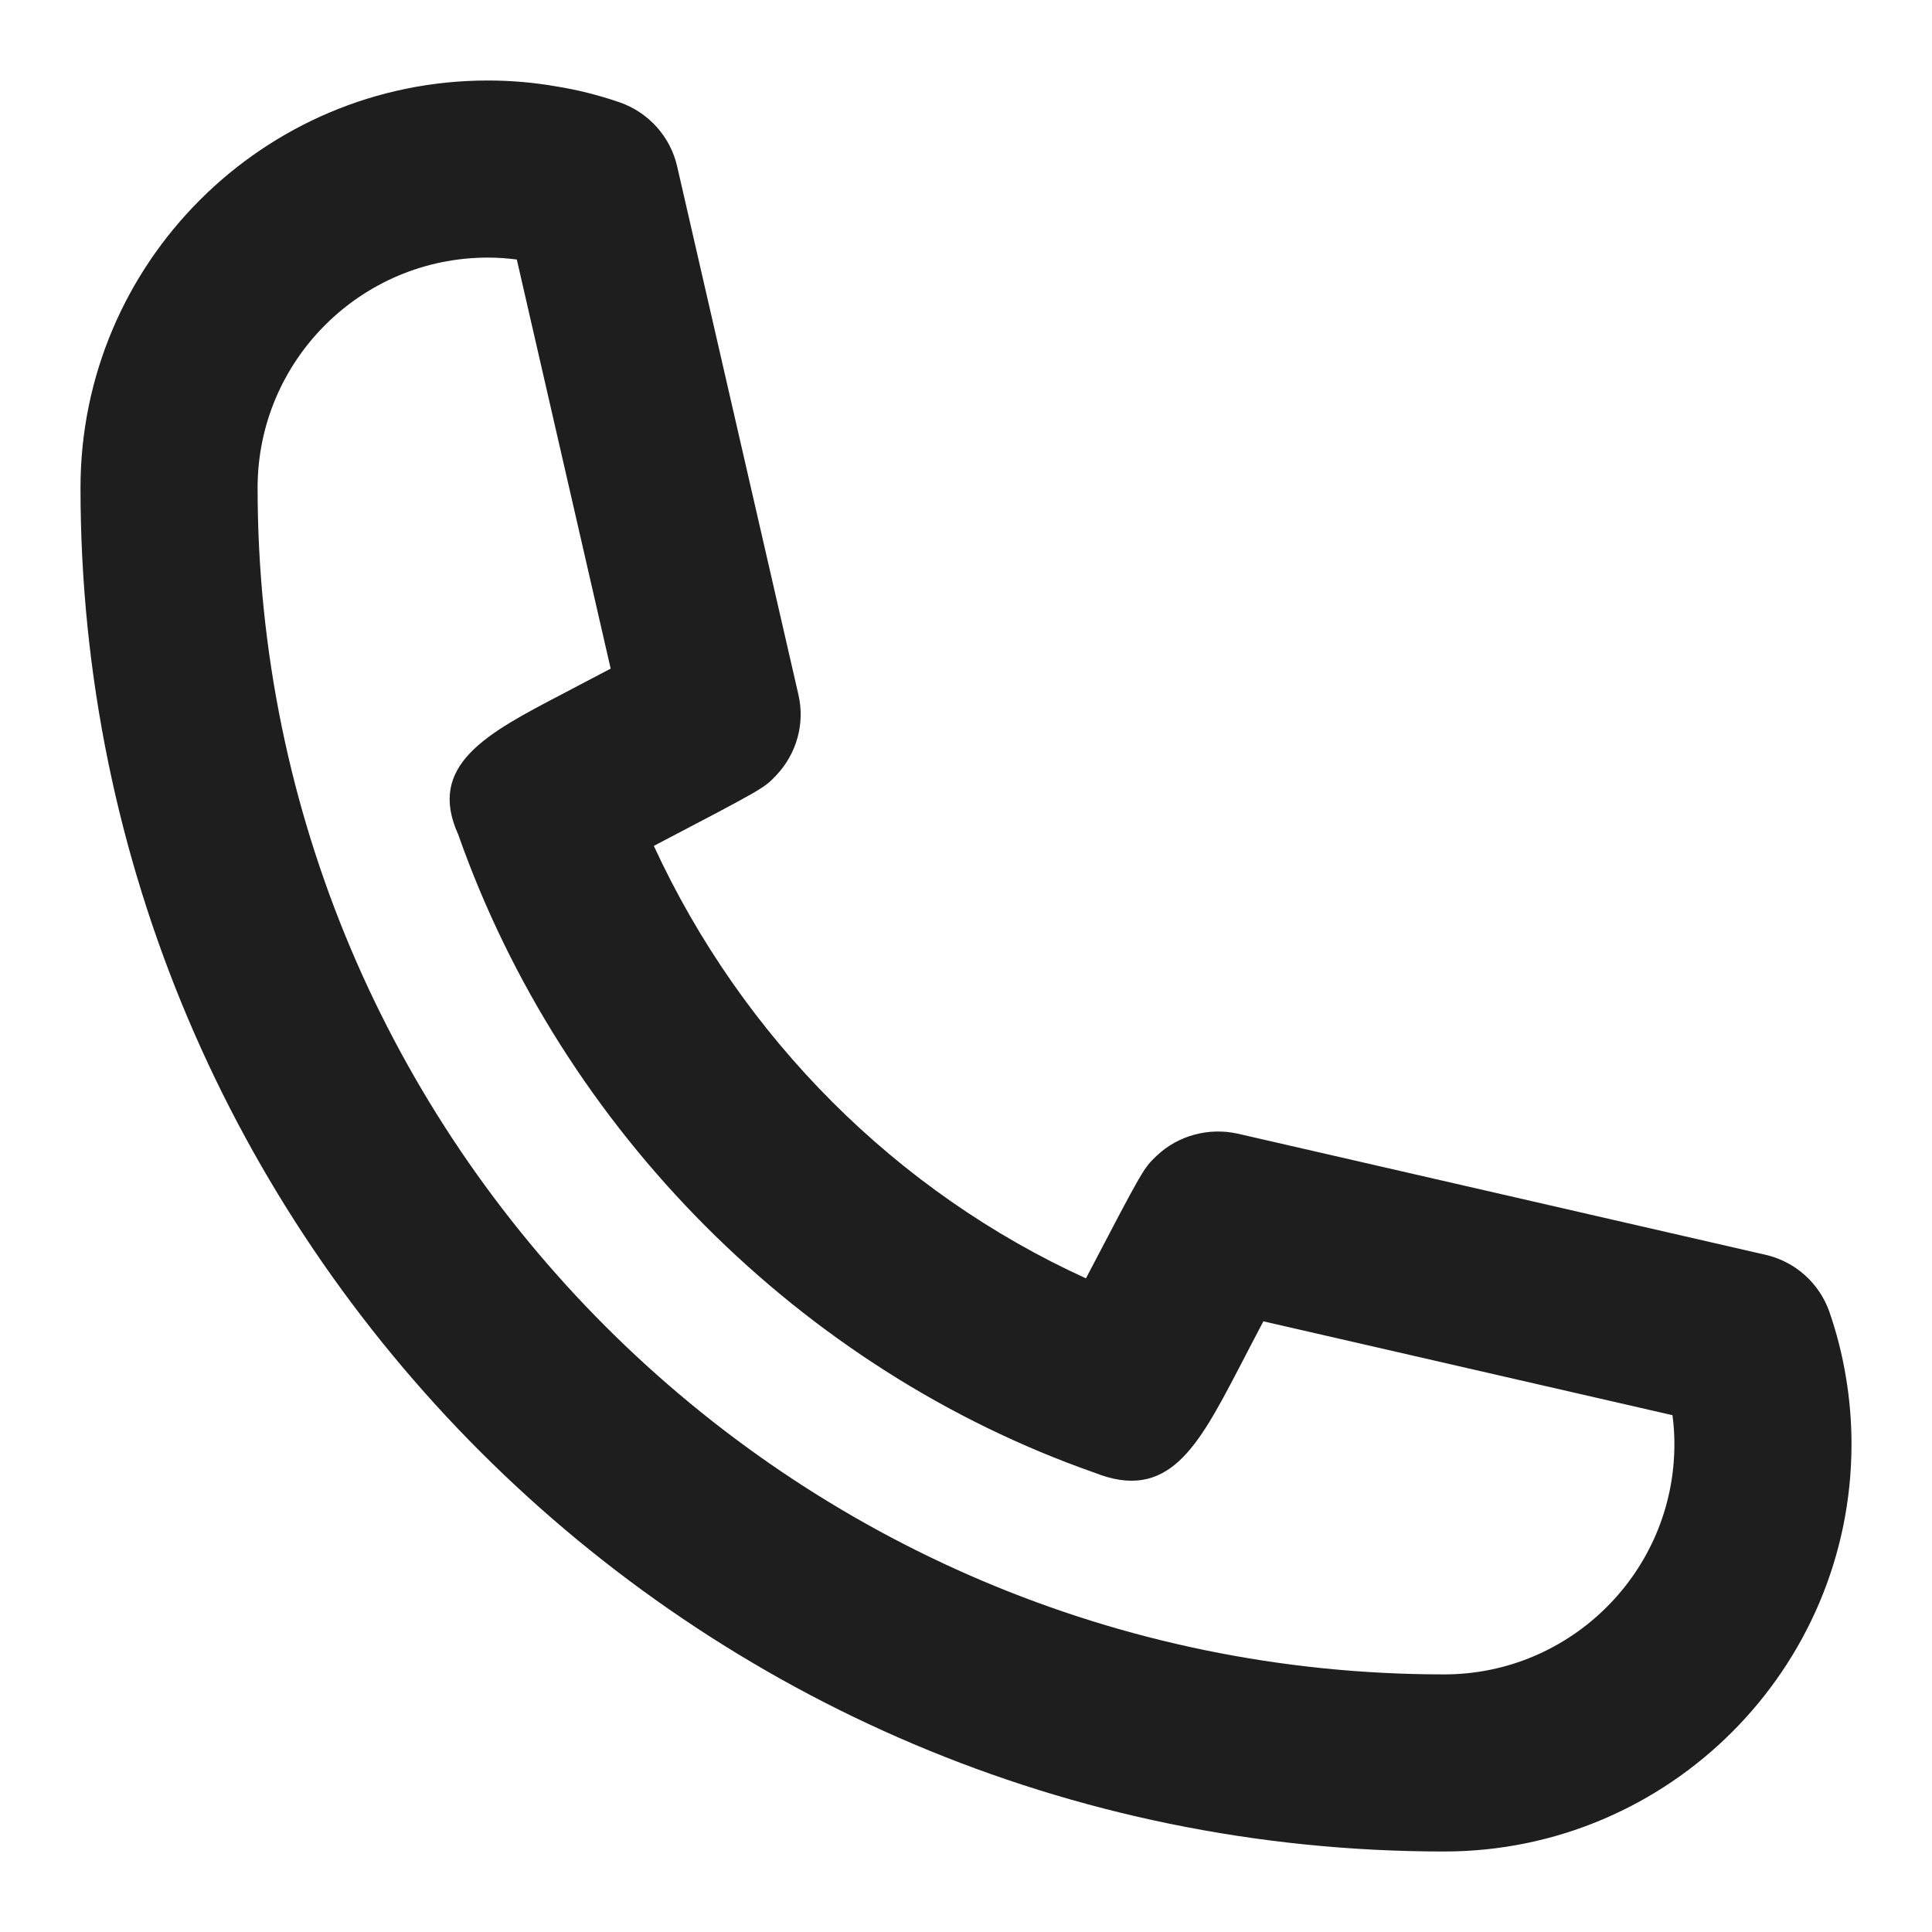 <svg width="12" height="12" viewBox="0 0 12 12" fill="none" xmlns="http://www.w3.org/2000/svg">
<path fill-rule="evenodd" clip-rule="evenodd" d="M3.03 1.6C2.241 1.6 1.6 2.241 1.6 3.03C1.6 7.093 4.906 10.4 8.97 10.4C9.758 10.4 10.4 9.759 10.4 8.97C10.4 8.909 10.396 8.849 10.388 8.79L7.847 8.207C7.797 8.303 7.741 8.408 7.691 8.506C7.44 8.985 7.258 9.332 6.795 9.146C4.977 8.508 3.493 7.023 2.846 5.183C2.65 4.751 3.024 4.555 3.498 4.308C3.594 4.257 3.698 4.203 3.793 4.153L3.21 1.612C3.149 1.604 3.09 1.6 3.03 1.6ZM8.97 11.5C4.299 11.5 0.5 7.701 0.5 3.03C0.5 1.635 1.635 0.5 3.03 0.5C3.173 0.5 3.314 0.512 3.451 0.536C3.585 0.557 3.719 0.591 3.85 0.636C4.029 0.699 4.164 0.849 4.206 1.034L4.959 4.314C5.001 4.494 4.948 4.683 4.82 4.817C4.745 4.896 4.743 4.897 4.061 5.254C4.613 6.45 5.573 7.406 6.745 7.94C7.102 7.257 7.104 7.255 7.183 7.18C7.317 7.052 7.507 7.002 7.686 7.041L10.967 7.794C11.151 7.836 11.301 7.971 11.363 8.149C11.408 8.279 11.442 8.413 11.465 8.551C11.488 8.687 11.5 8.828 11.5 8.97C11.5 10.365 10.365 11.5 8.97 11.5Z" fill="#1E1E1E"/>
</svg>
